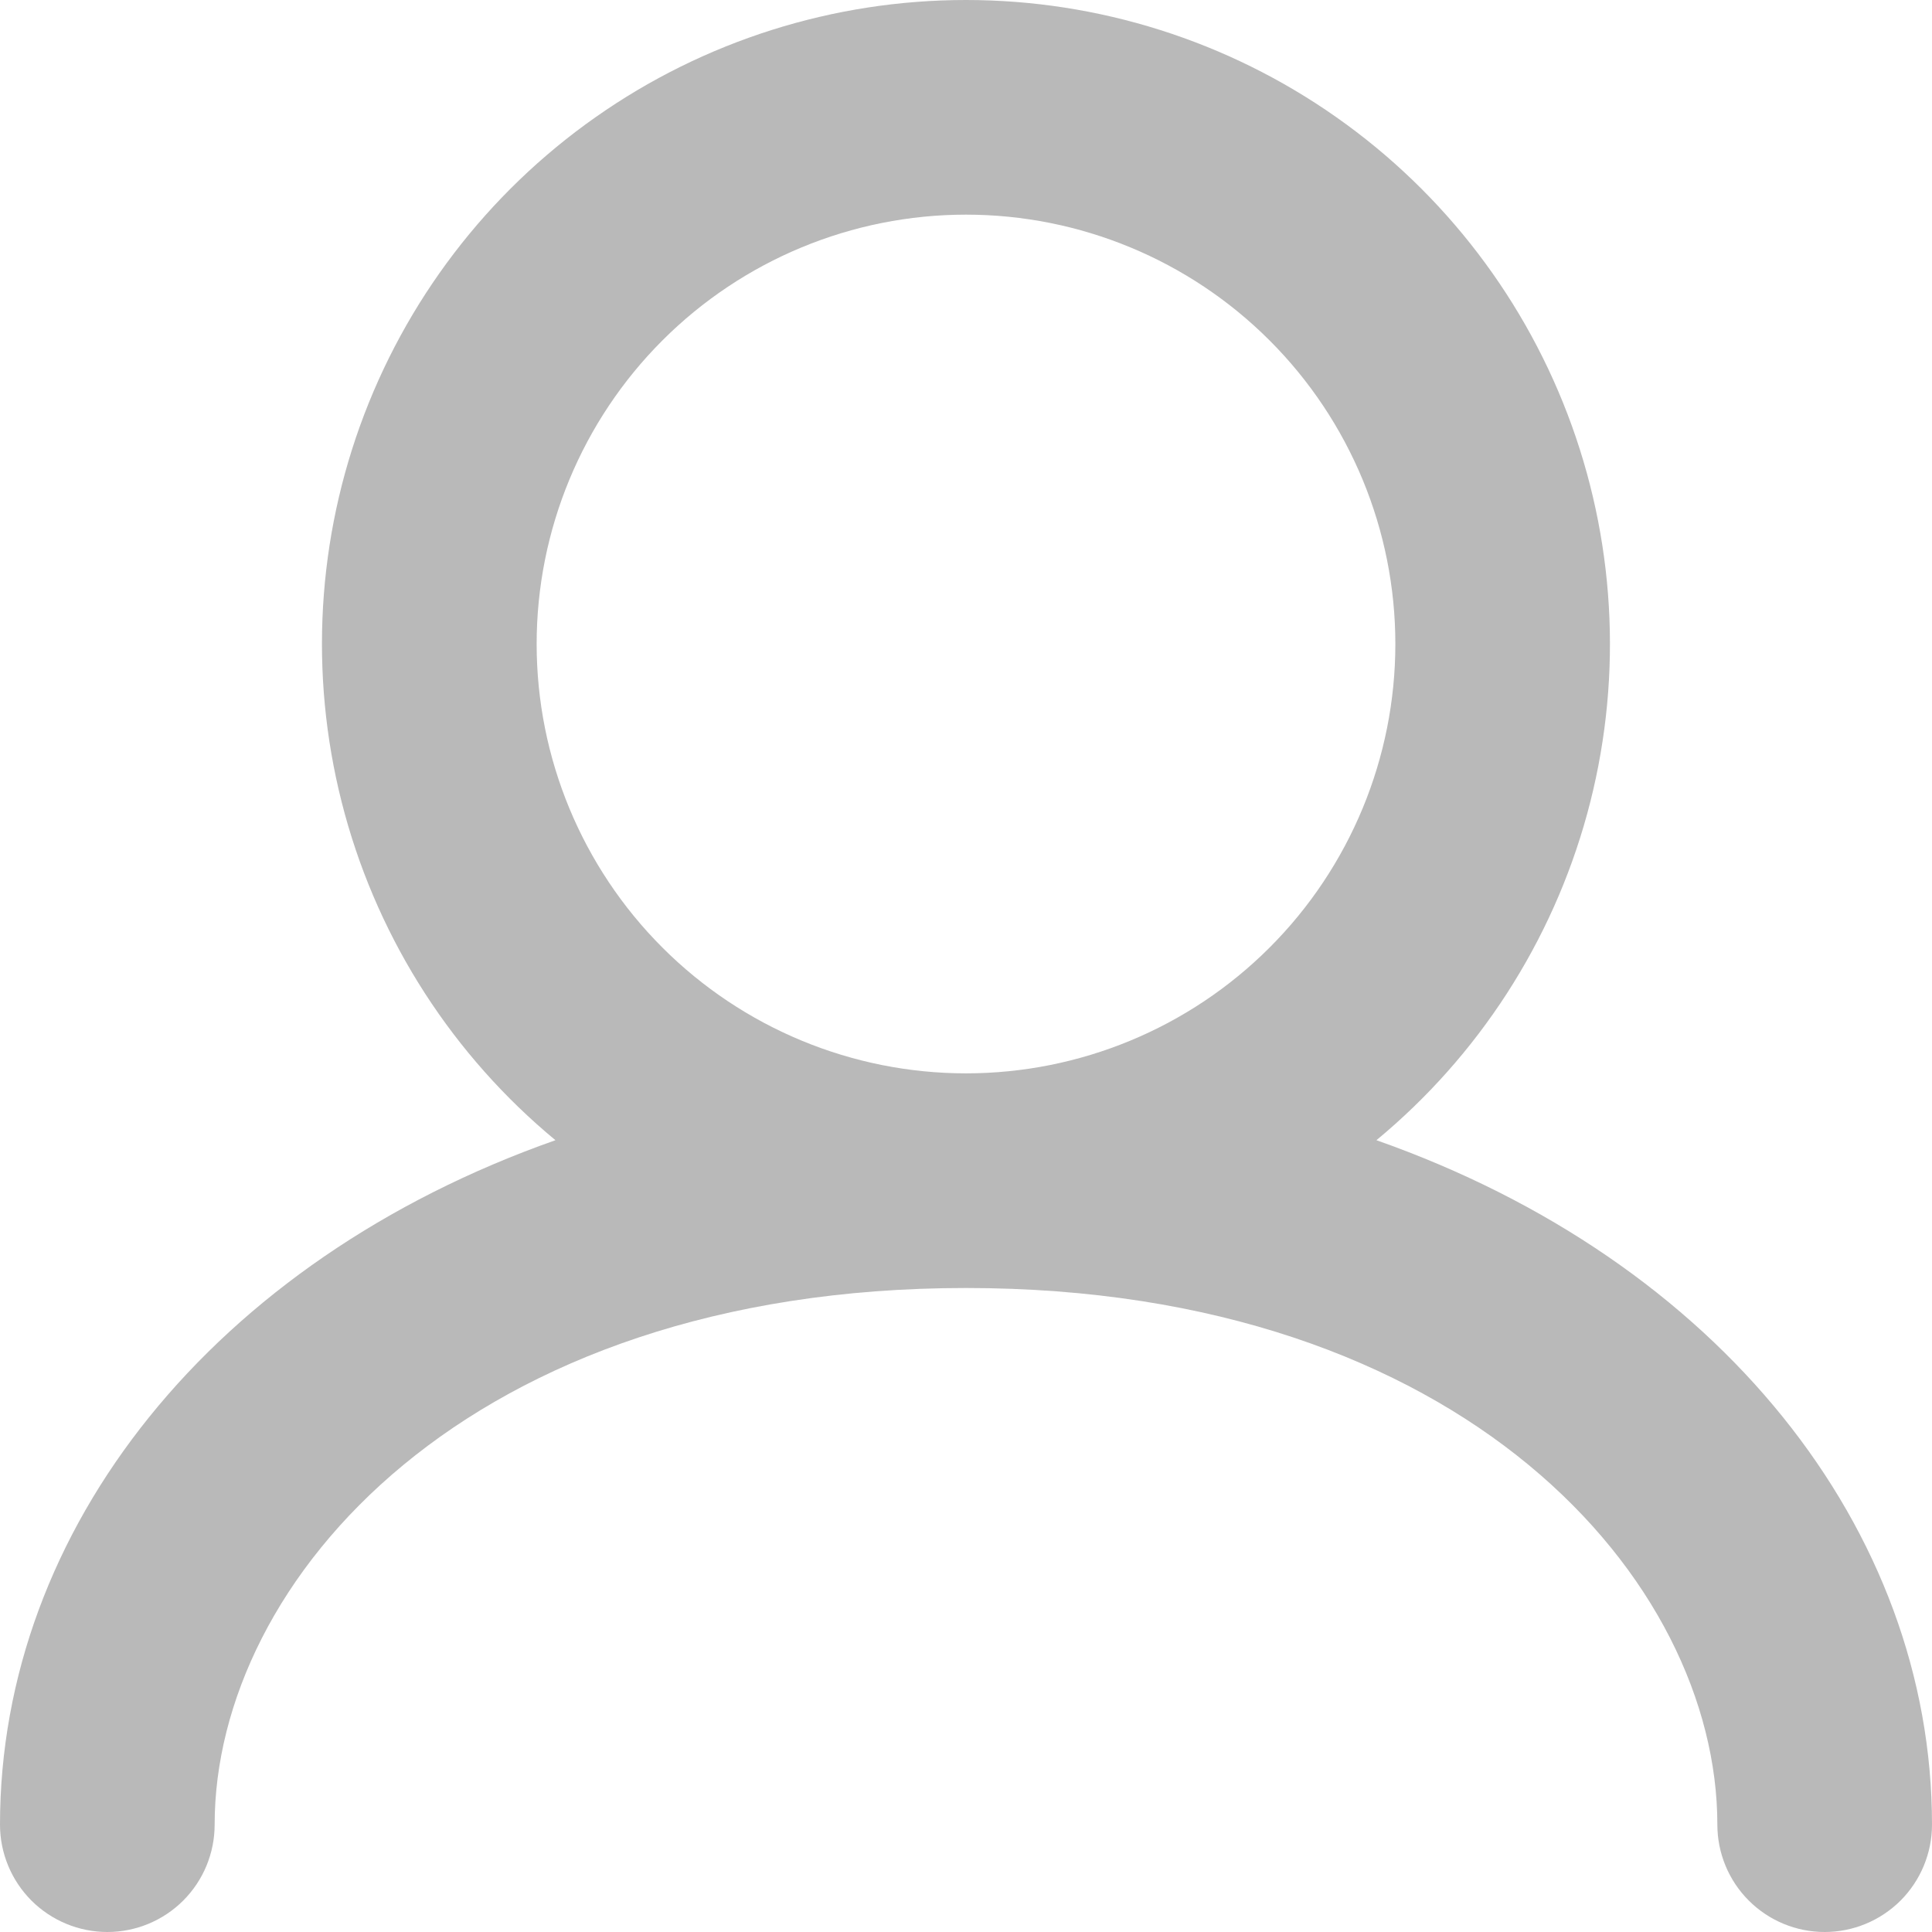 <svg width="30" height="30" viewBox="0 0 30 30" fill="none" xmlns="http://www.w3.org/2000/svg">
<path fill-rule="evenodd" clip-rule="evenodd" d="M8.333 10C8.333 8.232 9.036 6.536 10.286 5.286C11.536 4.036 13.232 3.333 15 3.333C16.768 3.333 18.464 4.036 19.714 5.286C20.964 6.536 21.667 8.232 21.667 10C21.667 11.768 20.964 13.464 19.714 14.714C18.464 15.964 16.768 16.667 15 16.667C13.232 16.667 11.536 15.964 10.286 14.714C9.036 13.464 8.333 11.768 8.333 10ZM21.373 17.705C22.959 16.393 24.102 14.624 24.645 12.639C25.188 10.653 25.105 8.549 24.408 6.613C23.711 4.676 22.433 3.002 20.749 1.819C19.065 0.635 17.057 0 14.999 0C12.941 0 10.933 0.635 9.249 1.819C7.565 3.002 6.288 4.676 5.59 6.613C4.893 8.549 4.811 10.653 5.354 12.639C5.897 14.624 7.039 16.393 8.625 17.705C3.31 19.577 0 23.745 0 28.333C0 28.775 0.176 29.199 0.488 29.512C0.801 29.824 1.225 30 1.667 30C2.109 30 2.533 29.824 2.845 29.512C3.158 29.199 3.333 28.775 3.333 28.333C3.333 24.55 7.258 20 15 20C22.742 20 26.667 24.55 26.667 28.333C26.667 28.775 26.842 29.199 27.155 29.512C27.467 29.824 27.891 30 28.333 30C28.775 30 29.199 29.824 29.512 29.512C29.824 29.199 30 28.775 30 28.333C30 23.745 26.693 19.577 21.373 17.705Z" fill="#B9B9B9"/>
</svg>
